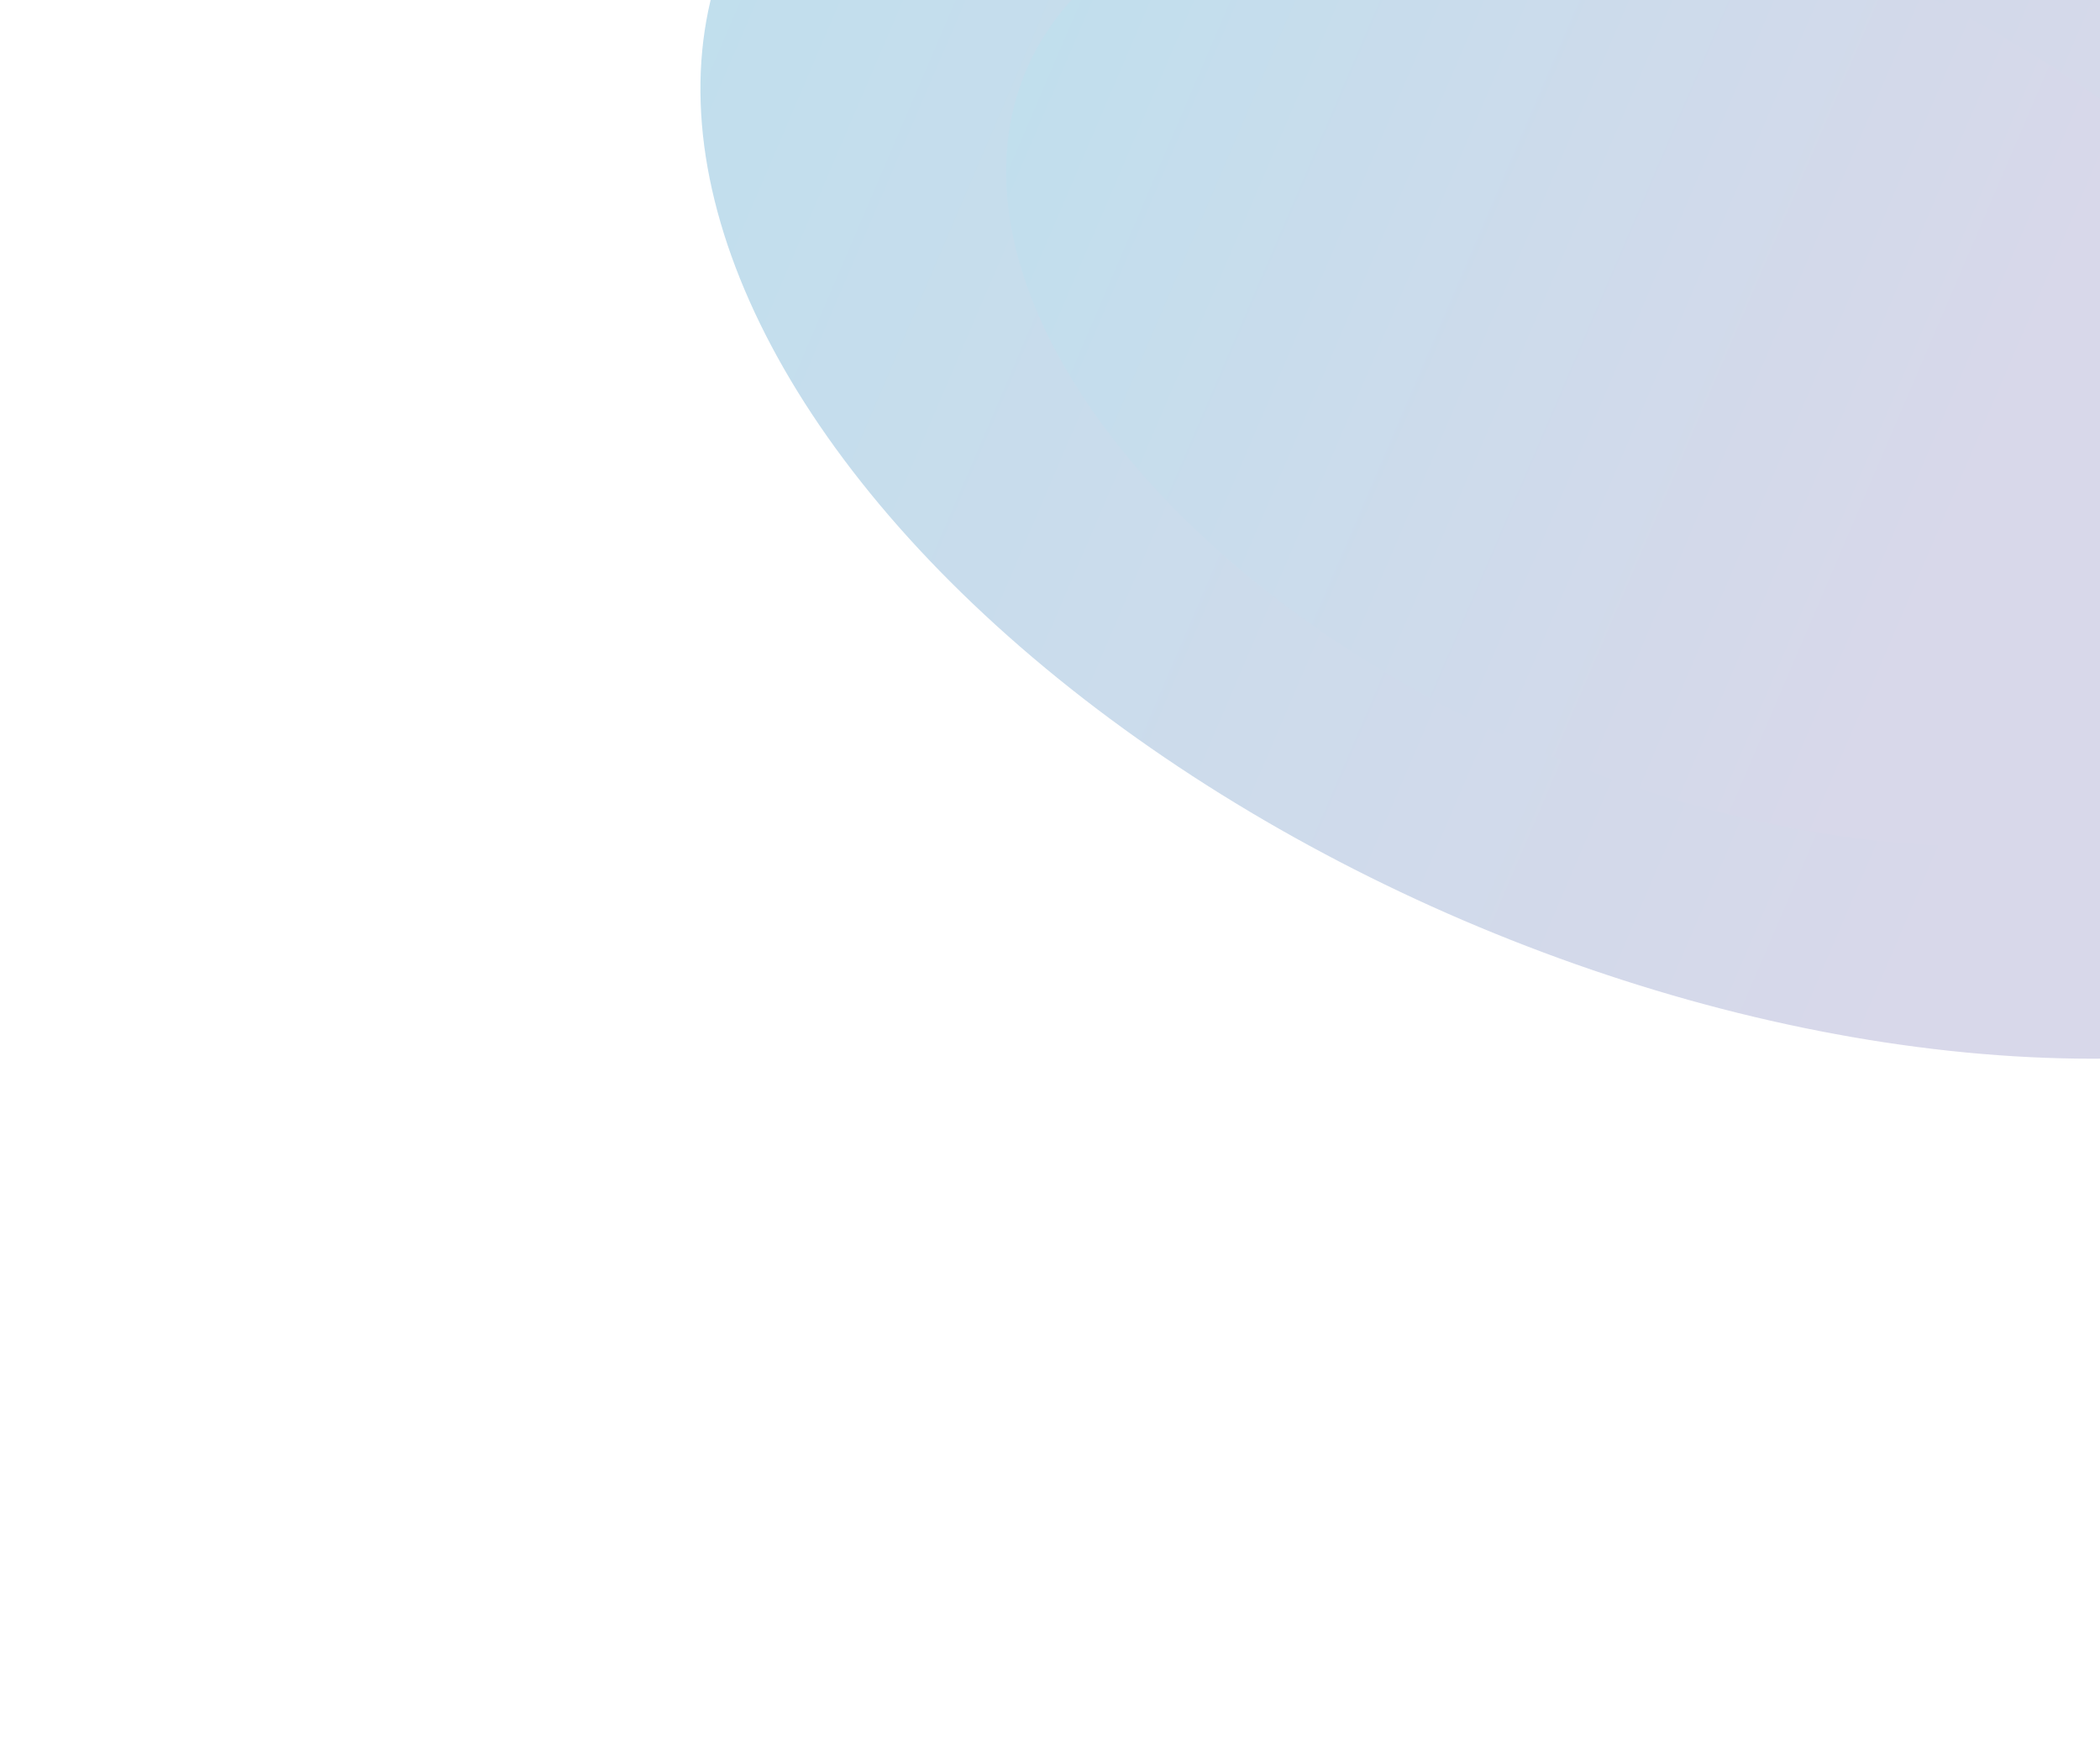 <svg width="901" height="755" viewBox="0 0 901 755" fill="none" xmlns="http://www.w3.org/2000/svg">
<g opacity="0.3">
<g filter="url(#filter0_f_105_798)">
<ellipse cx="730.771" cy="154.444" rx="454.5" ry="261.5" transform="rotate(23.208 730.771 154.444)" fill="url(#paint0_linear_105_798)"/>
</g>
<g filter="url(#filter1_f_105_798)">
<ellipse cx="730.77" cy="154.444" rx="315.933" ry="181.861" transform="rotate(23.208 730.77 154.444)" fill="url(#paint1_linear_105_798)"/>
</g>
</g>
<defs>
<filter id="filter0_f_105_798" x="0.426" y="-445.31" width="1460.69" height="1199.51" filterUnits="userSpaceOnUse" color-interpolation-filters="sRGB">
<feFlood flood-opacity="0" result="BackgroundImageFix"/>
<feBlend mode="normal" in="SourceGraphic" in2="BackgroundImageFix" result="shape"/>
<feGaussianBlur stdDeviation="150" result="effect1_foregroundBlur_105_798"/>
</filter>
<filter id="filter1_f_105_798" x="331.619" y="-153.986" width="798.302" height="616.86" filterUnits="userSpaceOnUse" color-interpolation-filters="sRGB">
<feFlood flood-opacity="0" result="BackgroundImageFix"/>
<feBlend mode="normal" in="SourceGraphic" in2="BackgroundImageFix" result="shape"/>
<feGaussianBlur stdDeviation="50" result="effect1_foregroundBlur_105_798"/>
</filter>
<linearGradient id="paint0_linear_105_798" x1="926.083" y1="154.444" x2="276.271" y2="154.444" gradientUnits="userSpaceOnUse">
<stop stop-color="#7D7BB7"/>
<stop offset="1" stop-color="#2E92C3"/>
</linearGradient>
<linearGradient id="paint1_linear_105_798" x1="866.536" y1="154.444" x2="414.837" y2="154.444" gradientUnits="userSpaceOnUse">
<stop stop-color="#7D7BB7"/>
<stop offset="1" stop-color="#2E92C3"/>
</linearGradient>
</defs>
</svg>

